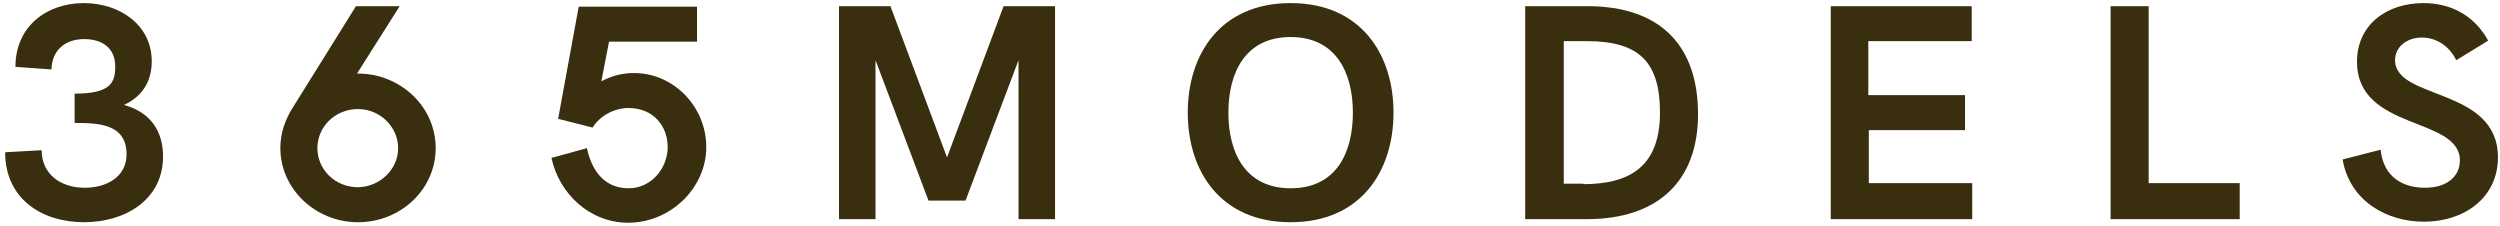 <?xml version="1.0" encoding="utf-8"?>
<!-- Generator: Adobe Illustrator 21.1.0, SVG Export Plug-In . SVG Version: 6.00 Build 0)  -->
<svg version="1.1" id="Layer_1" xmlns="http://www.w3.org/2000/svg" xmlns:xlink="http://www.w3.org/1999/xlink" x="0px" y="0px"
	 viewBox="0 0 486 44" style="enable-background:new 0 0 486 44;" xml:space="preserve">
<style type="text/css">
	.st0{fill:#392F0E;}
</style>
<g>
	<path class="st0" d="M1,29.6l7.1-0.4c0,4.6,3.6,7.3,8.4,7.3c4.2,0,8.1-2.1,8.1-6.5c0-5.9-5.4-6.1-10.1-6.1v-5.7
		c7,0,7.9-2.1,7.9-5.3c0-3.6-2.6-5.3-6-5.3c-3.8,0-6.3,2.2-6.4,5.9l-7-0.5C3,5.1,9.1,0.6,16.3,0.6c6.9,0,13.2,4.2,13.2,11.3
		c0,3.3-1.3,6.6-5.4,8.5c5.5,1.5,7.6,5.5,7.6,10c0,8.4-7.3,12.8-15.4,12.8C8.2,43.2,1,38.7,1,29.6z"/>
	<path class="st0" d="M84.7,28.8c0,8-6.8,14.4-15.1,14.4c-8.3,0-15.1-6.5-15.1-14.4c0-2.9,0.9-5.4,2.3-7.7L69.2,1.2h8.5l-8.3,13.1
		c2,0,3.9,0.3,5.7,1C80.6,17.4,84.7,22.5,84.7,28.8z M77.4,28.8c0-4.1-3.5-7.6-7.8-7.6c-4.4,0-7.9,3.4-7.9,7.6s3.5,7.6,7.9,7.6
		C73.9,36.3,77.4,32.9,77.4,28.8z"/>
	<path class="st0" d="M137.3,28.6c0,7.9-6.9,14.7-15.2,14.7c-7.4,0-13.4-5.6-14.9-12.6l6.9-1.9c0.8,3.8,3,7.8,8.1,7.8
		c4.5,0,7.6-4,7.6-8c0-4.1-2.8-7.6-7.6-7.6c-2.7,0-5.5,1.4-7,3.8l-6.7-1.7l4-21.8h23v6.8h-17.1l-1.5,7.7c2.3-1.2,4.3-1.6,6.4-1.6
		C130.9,14.2,137.3,20.7,137.3,28.6z"/>
	<path class="st0" d="M205.1,1.2v41.4H198V11.7L187.7,39h-7.2l-10.3-27.3v30.9h-7.1V1.2h10l11,29.4l11-29.4H205.1z"/>
	<path class="st0" d="M230.9,21.9c0-11.3,6.3-21.3,20-21.3s20,10,20,21.3s-6.3,21.3-20,21.3S230.9,33.2,230.9,21.9z M263,21.9
		c0-7.8-3.3-14.7-12.1-14.7s-12.1,6.9-12.1,14.7c0,7.8,3.3,14.7,12.1,14.7S263,29.8,263,21.9z"/>
	<path class="st0" d="M296.6,1.2h12c14.1,0,21.5,7.6,21.5,21c0,12.9-7.7,20.4-21.6,20.4h-12V1.2z M307.8,35.8
		c9.1,0,14.9-3.5,14.9-13.9c0-9.8-4-13.9-14.2-13.9H304v27.7H307.8z"/>
	<path class="st0" d="M355.8,1.2h27.5v6.8h-20.1v10.5H382v6.8h-18.7v10.3h20.1v7h-27.5V1.2z"/>
	<path class="st0" d="M410.3,1.2h7.4v34.4h17.7v7h-25.1V1.2z"/>
	<path class="st0" d="M455.4,31l7.4-1.9c0.5,5.2,4.2,7.4,8.6,7.4c4.4,0,6.8-2.3,6.8-5.3c0-8.6-20-5.7-20-19.2
		c0-7.3,5.9-11.4,12.9-11.4c5.1,0,9.8,2.2,12.6,7.3l-6.2,3.8c-1.4-2.8-3.9-4.4-6.7-4.4c-2.9,0-5.2,1.8-5.2,4.4c0,7.8,20,5.2,20,18.9
		c0,7.8-6.5,12.5-14.4,12.5C464,43.1,456.8,39.1,455.4,31z"/>
</g>
</svg>
